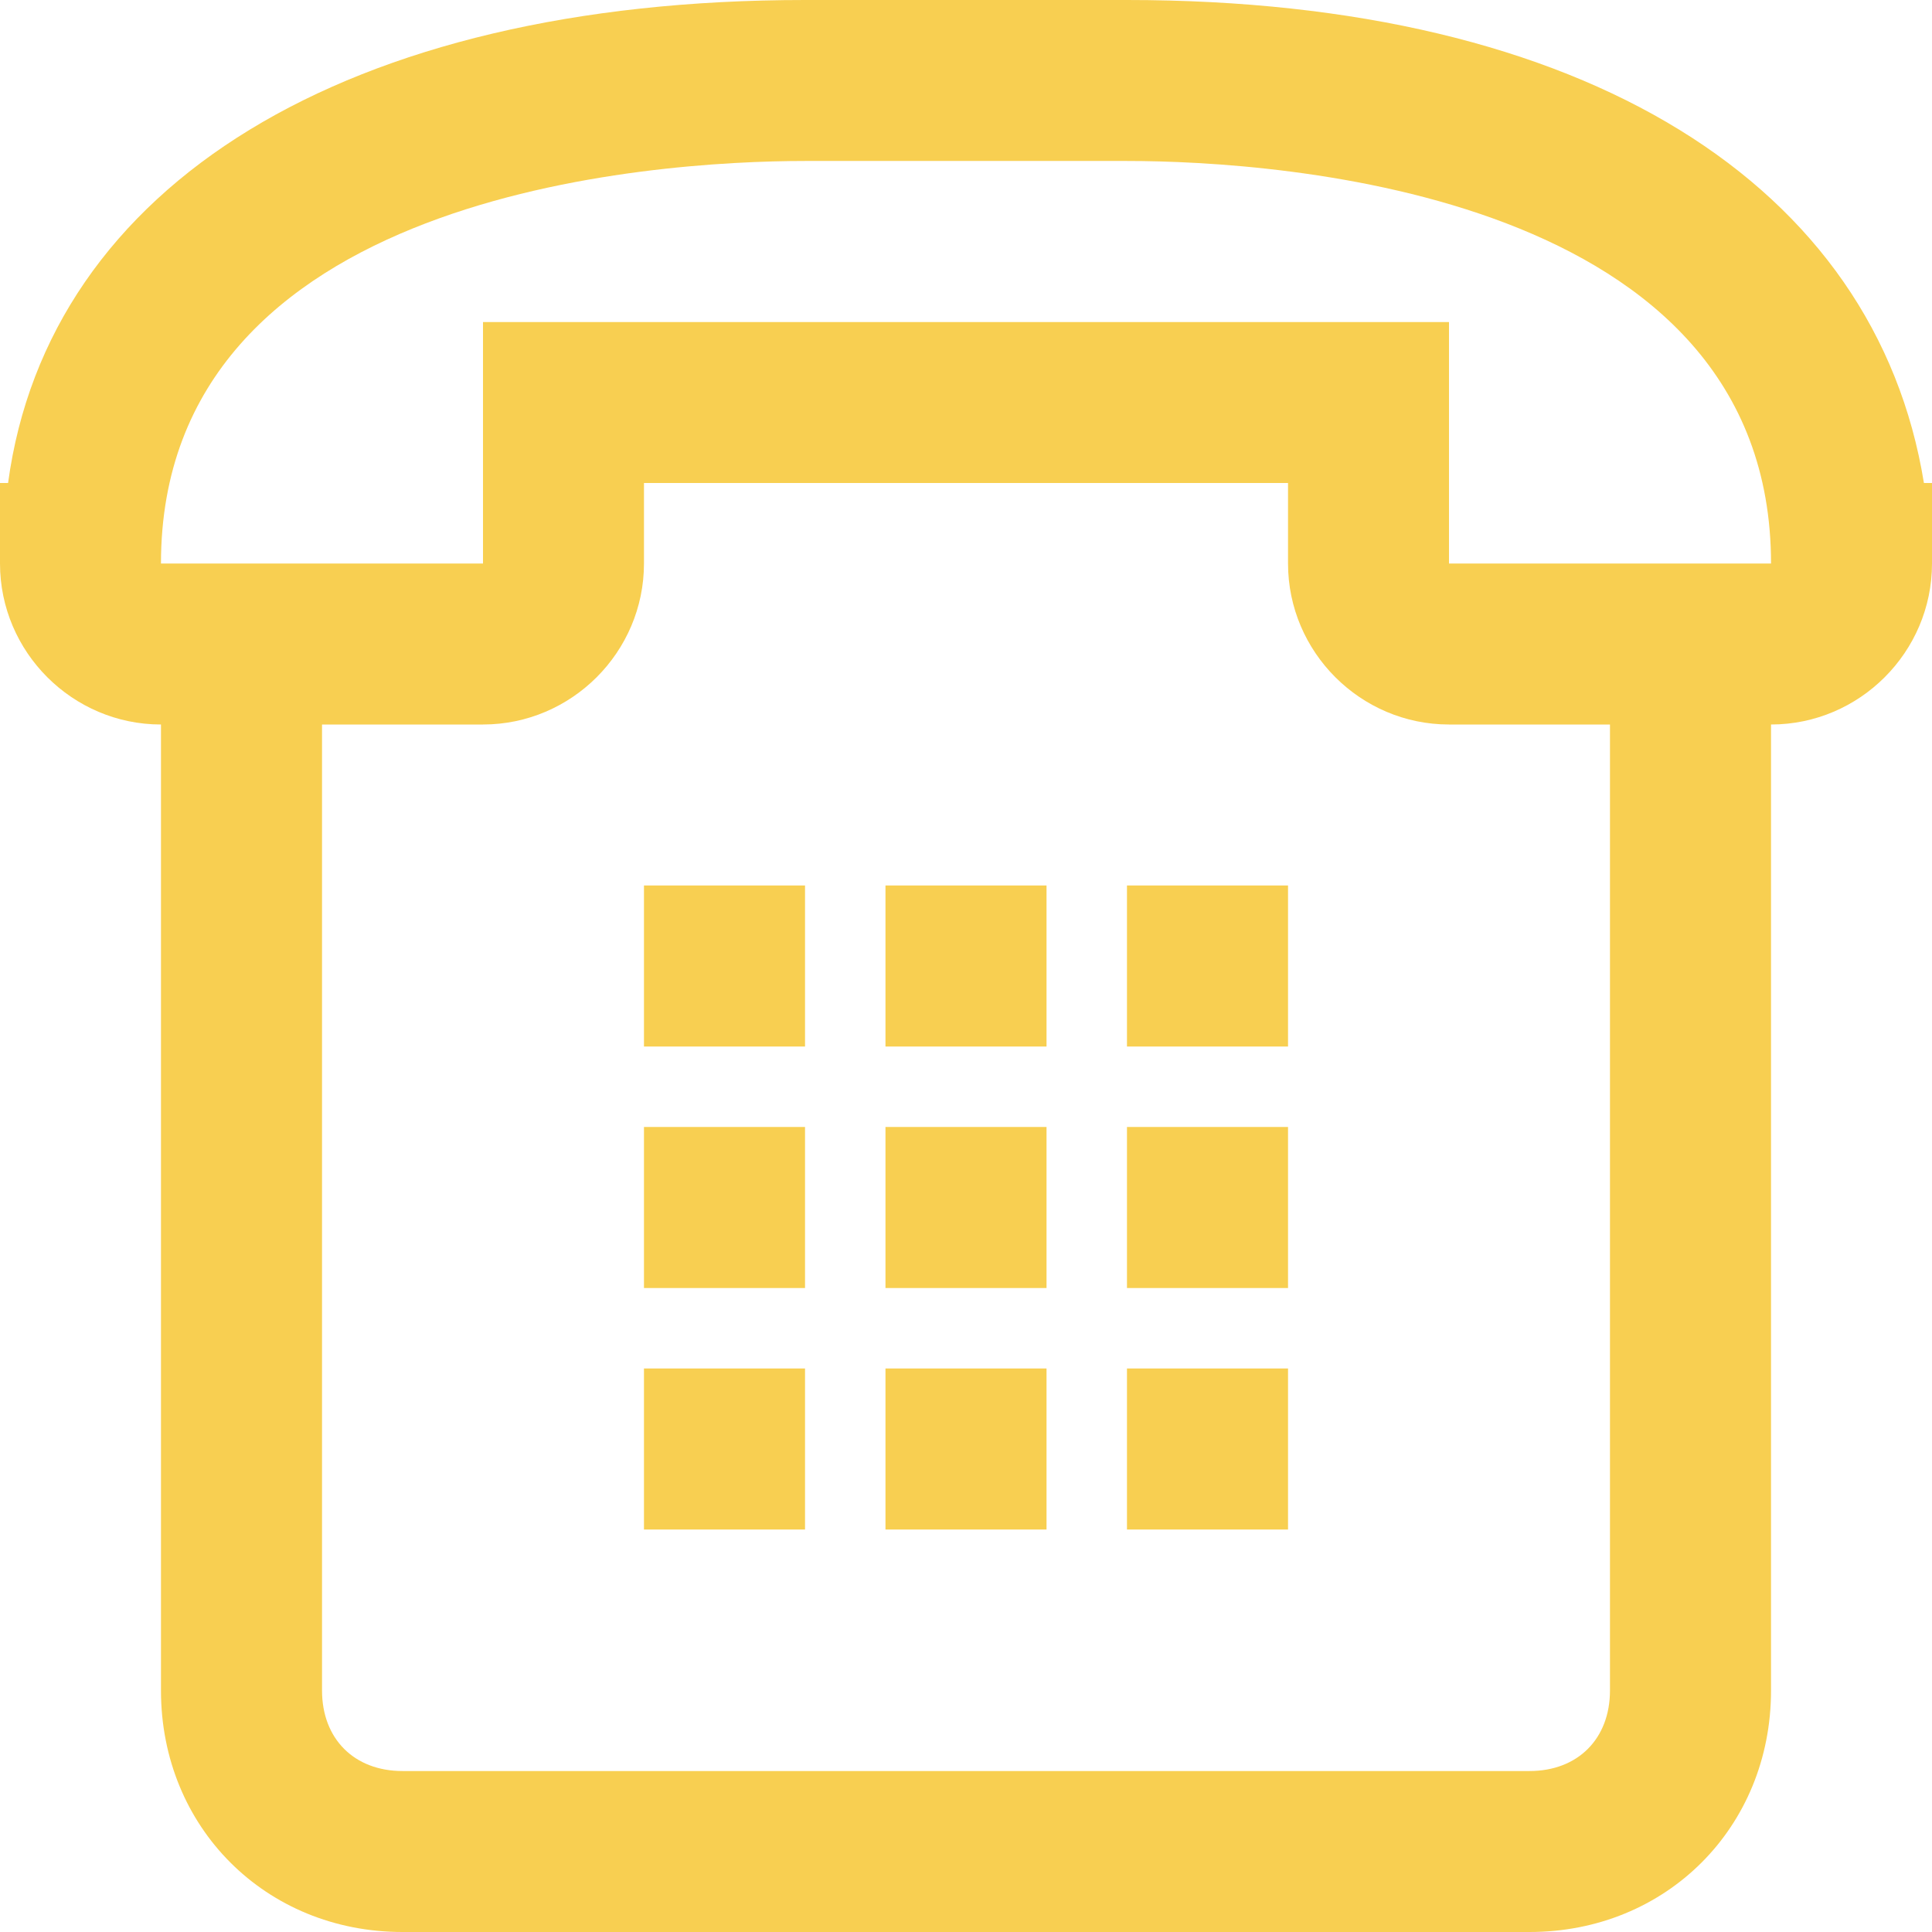 <svg width="22" height="22" viewBox="0 0 22 22" fill="none" xmlns="http://www.w3.org/2000/svg">
<path d="M9.167 10.083H7.333V11.917H9.167V10.083Z" fill="#F8CF51"/>
<path d="M11.917 10.083H10.083V11.917H11.917V10.083Z" fill="#F8CF51"/>
<path d="M14.667 10.083H12.833V11.917H14.667V10.083Z" fill="#F8CF51"/>
<path d="M9.167 12.833H7.333V14.667H9.167V12.833Z" fill="#F8CF51"/>
<path d="M11.917 12.833H10.083V14.667H11.917V12.833Z" fill="#F8CF51"/>
<path d="M14.667 12.833H12.833V14.667H14.667V12.833Z" fill="#F8CF51"/>
<path d="M9.167 15.583H7.333V17.417H9.167V15.583Z" fill="#F8CF51"/>
<path d="M11.917 15.583H10.083V17.417H11.917V15.583Z" fill="#F8CF51"/>
<path d="M14.667 15.583H12.833V17.417H14.667V15.583Z" fill="#F8CF51"/>
<path d="M1.833 8.25V19.25C1.833 20.808 3.025 22 4.583 22H17.417C18.975 22 20.167 20.808 20.167 19.25V8.25C21.175 8.25 22 7.425 22 6.417V5.5H21.908C21.358 2.108 18.058 0 12.833 0H9.167C3.942 0 0.55 2.108 0.092 5.5H0V6.417C0 7.425 0.825 8.25 1.833 8.25ZM18.333 19.25C18.333 19.8 17.967 20.167 17.417 20.167H4.583C4.033 20.167 3.667 19.8 3.667 19.25V8.25H5.5C6.508 8.25 7.333 7.425 7.333 6.417V5.5H14.667V6.417C14.667 7.425 15.492 8.25 16.5 8.25H18.333V19.25ZM9.167 1.833H12.833C14.575 1.833 20.167 2.2 20.167 6.417H16.5V5.5V3.667H5.5V5.5V6.417H1.833C1.833 2.2 7.425 1.833 9.167 1.833Z" fill="#F8CF51"/>
</svg>
